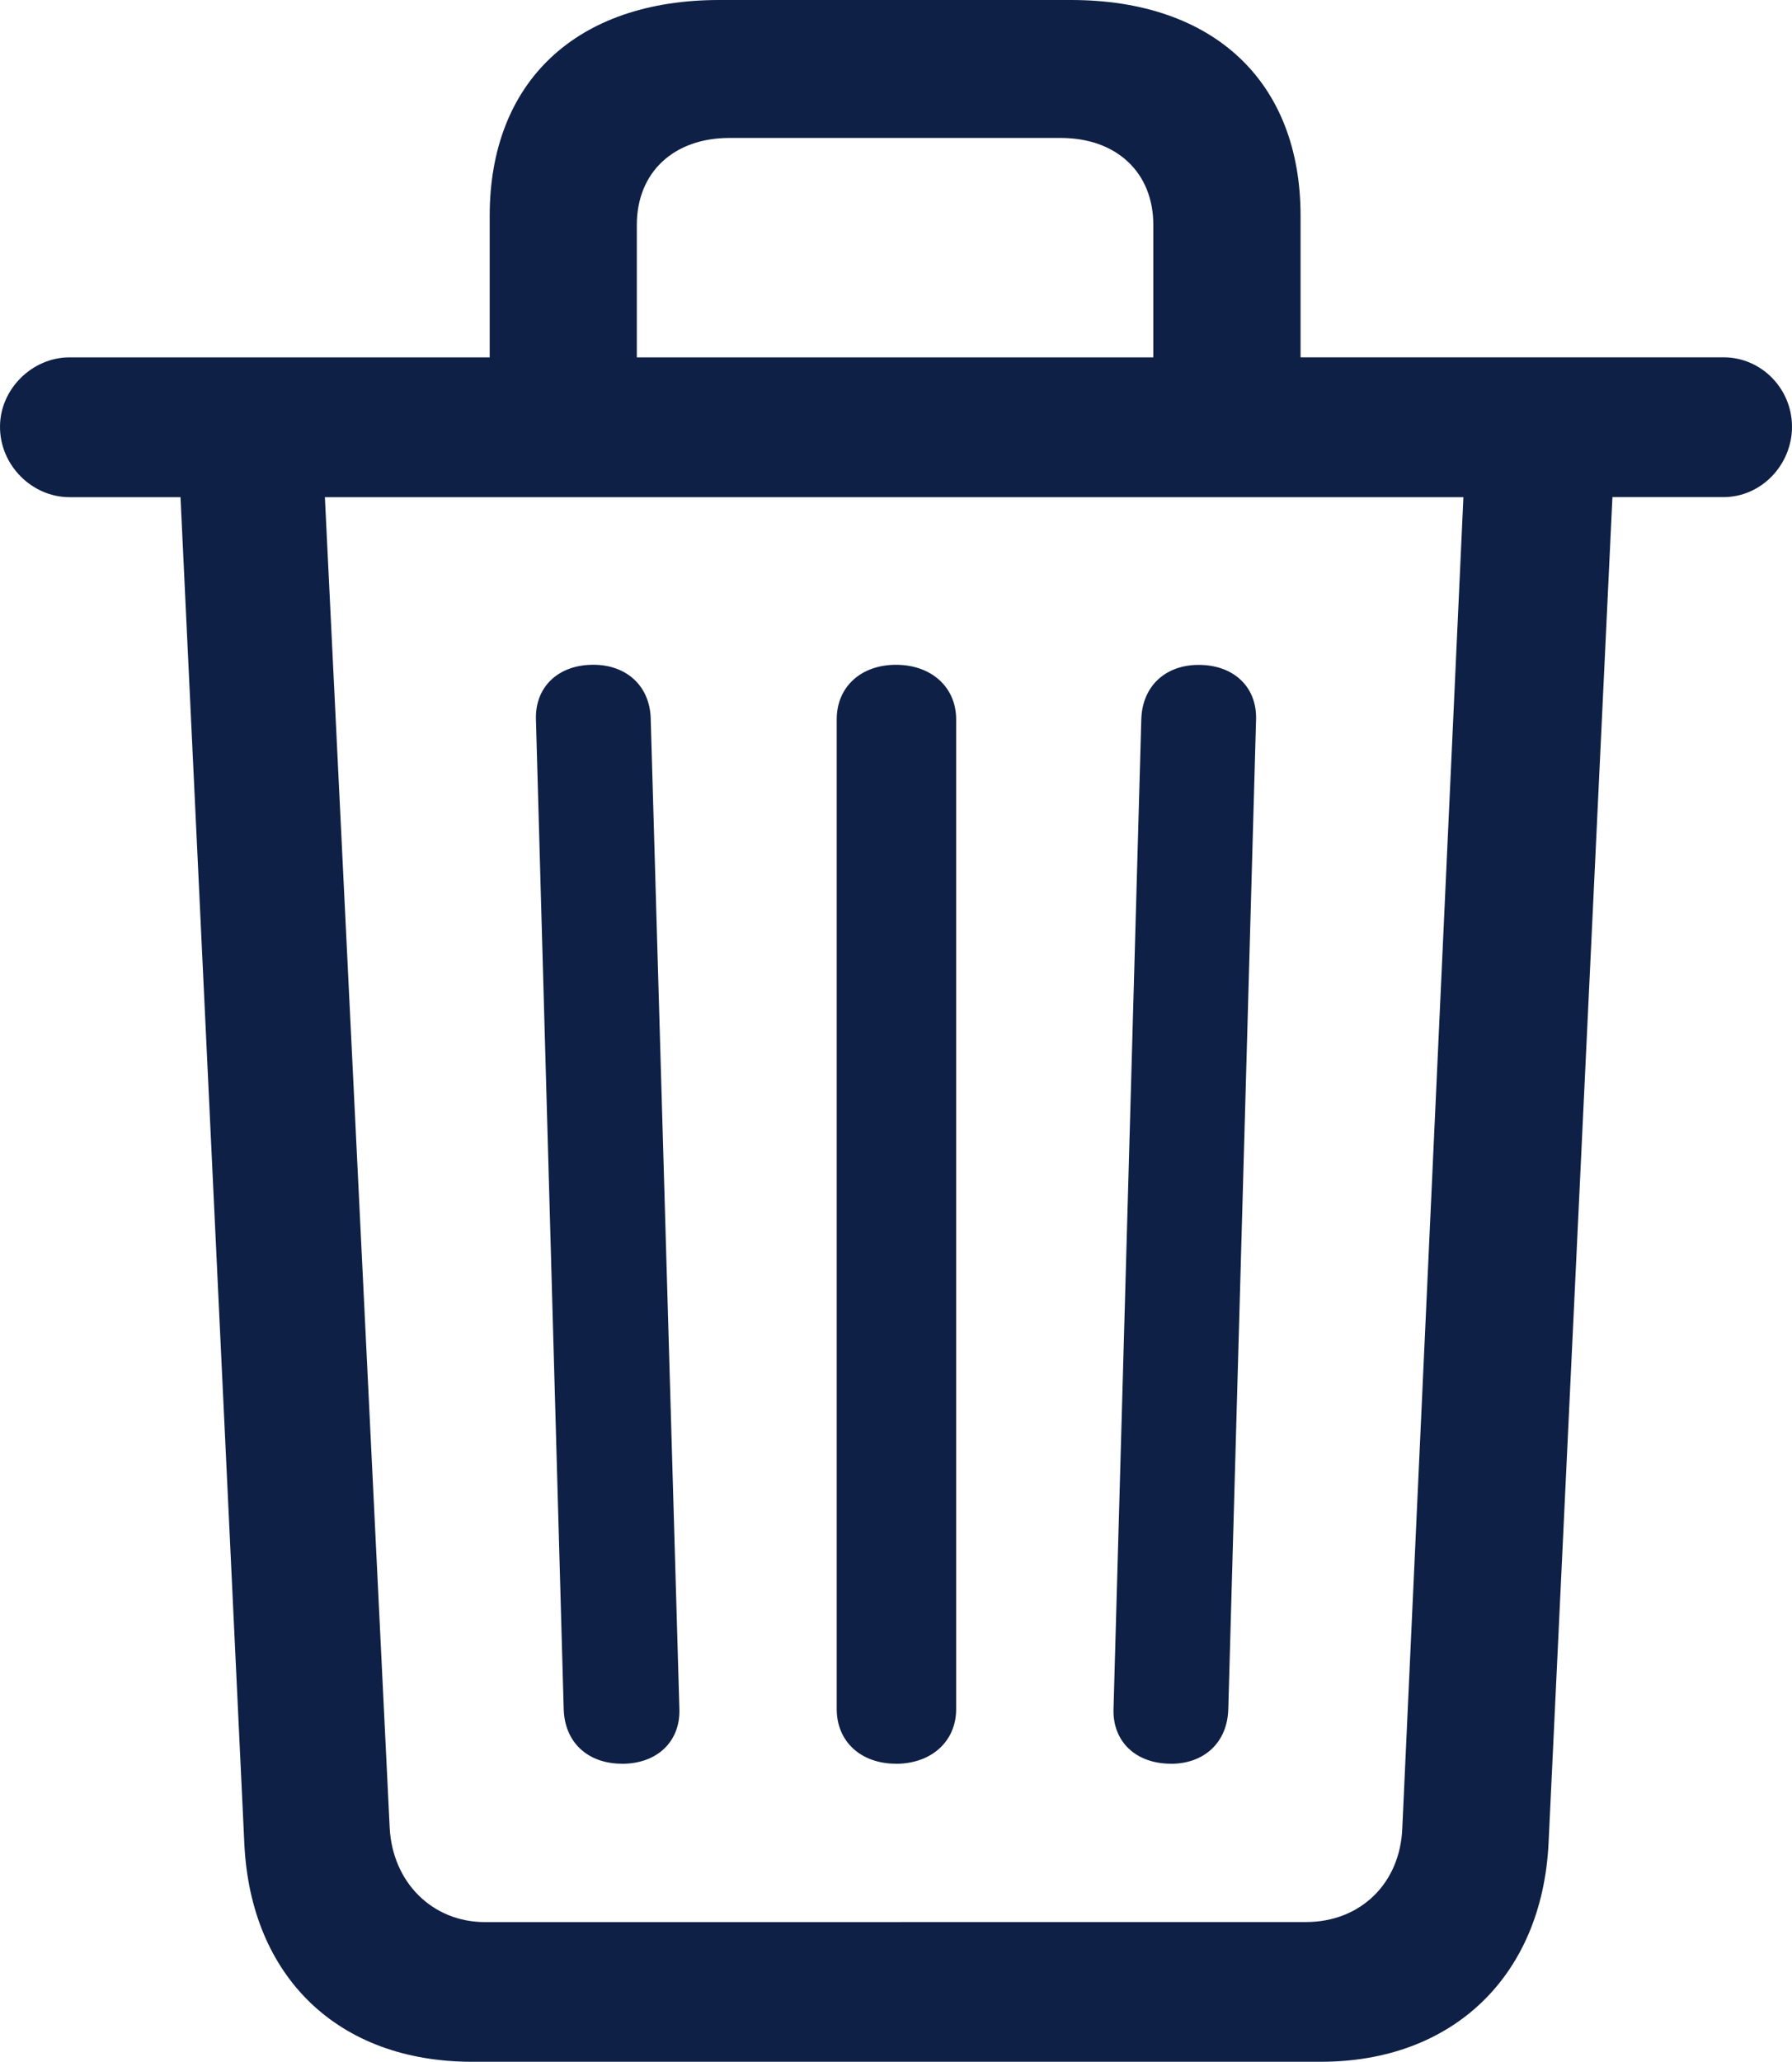 <svg id="Layer_1" data-name="Layer 1" xmlns="http://www.w3.org/2000/svg" viewBox="0 0 1116.5 1284.32"><defs><style>.cls-1{fill:#0f2046;}</style></defs><path class="cls-1" d="M413.81,1295H942.65c82.47,0,137.83-53.63,141.86-136.1l39.8-838.53h69.2c23.65,0,42.68-20.18,42.68-43.83s-19-43.25-42.68-43.25H930V145.1c0-83.63-54.21-134.38-143-134.38H567.79c-88.81,0-143,50.75-143,134.38v88.23H162.94c-23.07,0-43.25,19.61-43.25,43.25,0,24.23,20.18,43.83,43.25,43.83h69.21l39.79,839.11C276,1242,330.19,1295,413.81,1295ZM516.46,150.86c0-32.87,23.07-54.21,57.67-54.21H780.59c34.61,0,57.67,21.34,57.67,54.21v82.47H516.46ZM421.88,1208c-32.87,0-57.67-24.8-59.4-58.82L322.11,320.41h709.35L993.4,1149.14c-1.16,34.6-26,58.82-60,58.82Zm85.35-98.62c21.92,0,36.34-13.84,35.76-34L525.11,458.24c-.57-20.18-15-33.44-35.75-33.44-21.92,0-36.34,13.84-35.76,34l17.3,616.5C471.48,1096.08,485.9,1109.34,507.23,1109.34Zm170.71,0c21.91,0,37.48-13.84,37.48-34V458.82c0-20.18-15.57-34-37.48-34S641,438.64,641,458.82v616.5C641,1095.5,656,1109.34,677.94,1109.34Zm171.28,0c20.76,0,35.18-13.26,35.75-34l17.31-616.5c.57-20.18-13.84-34-35.76-34-20.76,0-35.18,13.26-35.75,34l-17.31,616.5C812.89,1095.5,827.31,1109.34,849.22,1109.34Z" transform="translate(-119.69 -10.72)"/></svg>